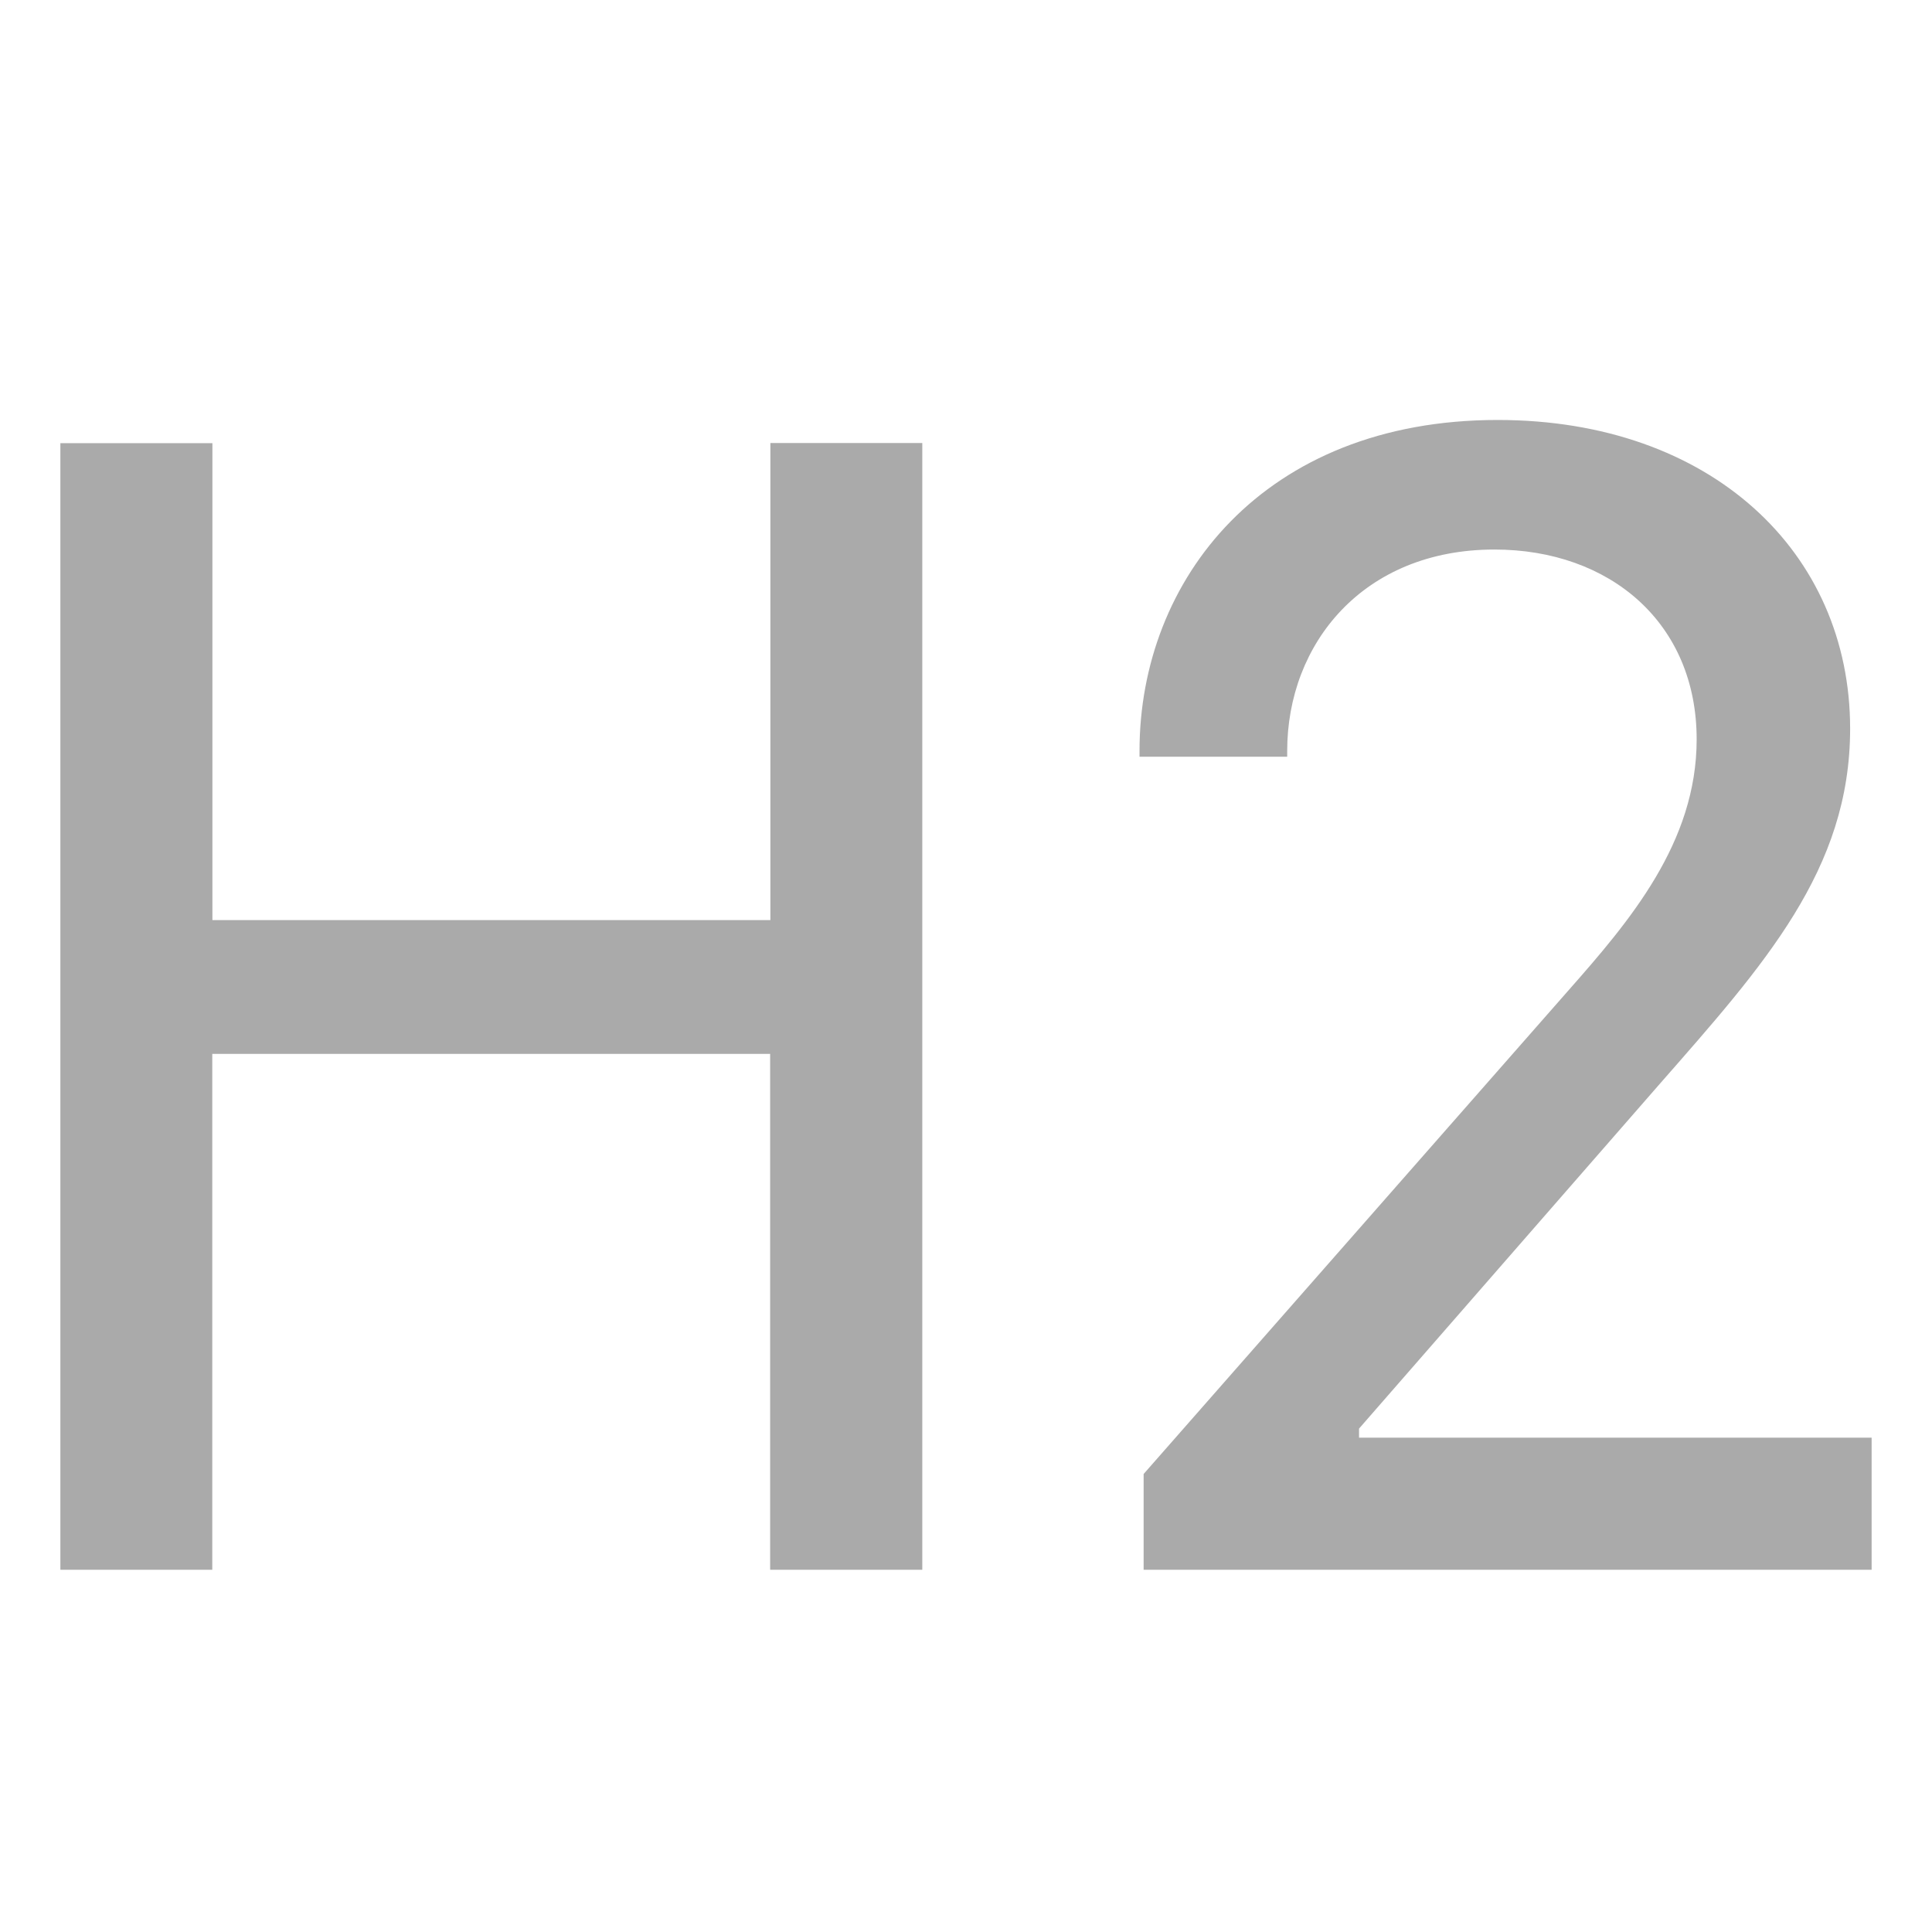 <svg width="16" height="16" viewBox="0 0 16 16" fill="none" xmlns="http://www.w3.org/2000/svg">
<path d="M7.638 13V3.669H6.38V7.62H1.759V3.67H0.5V13H1.758V8.728H6.378V13H7.637H7.638ZM10.66 6.267V6.219C10.66 5.33 11.29 4.551 12.376 4.551C13.333 4.551 14.051 5.159 14.051 6.123C14.051 6.978 13.497 7.627 12.984 8.208L9.471 12.207V13H15.5V11.906H11.255V11.831L13.736 8.987C14.611 7.989 15.322 7.203 15.322 6.034C15.322 4.571 14.167 3.478 12.403 3.478C10.462 3.478 9.437 4.804 9.437 6.218V6.267H10.66V6.267Z" fill="#AAAAAA"/>
</svg>
